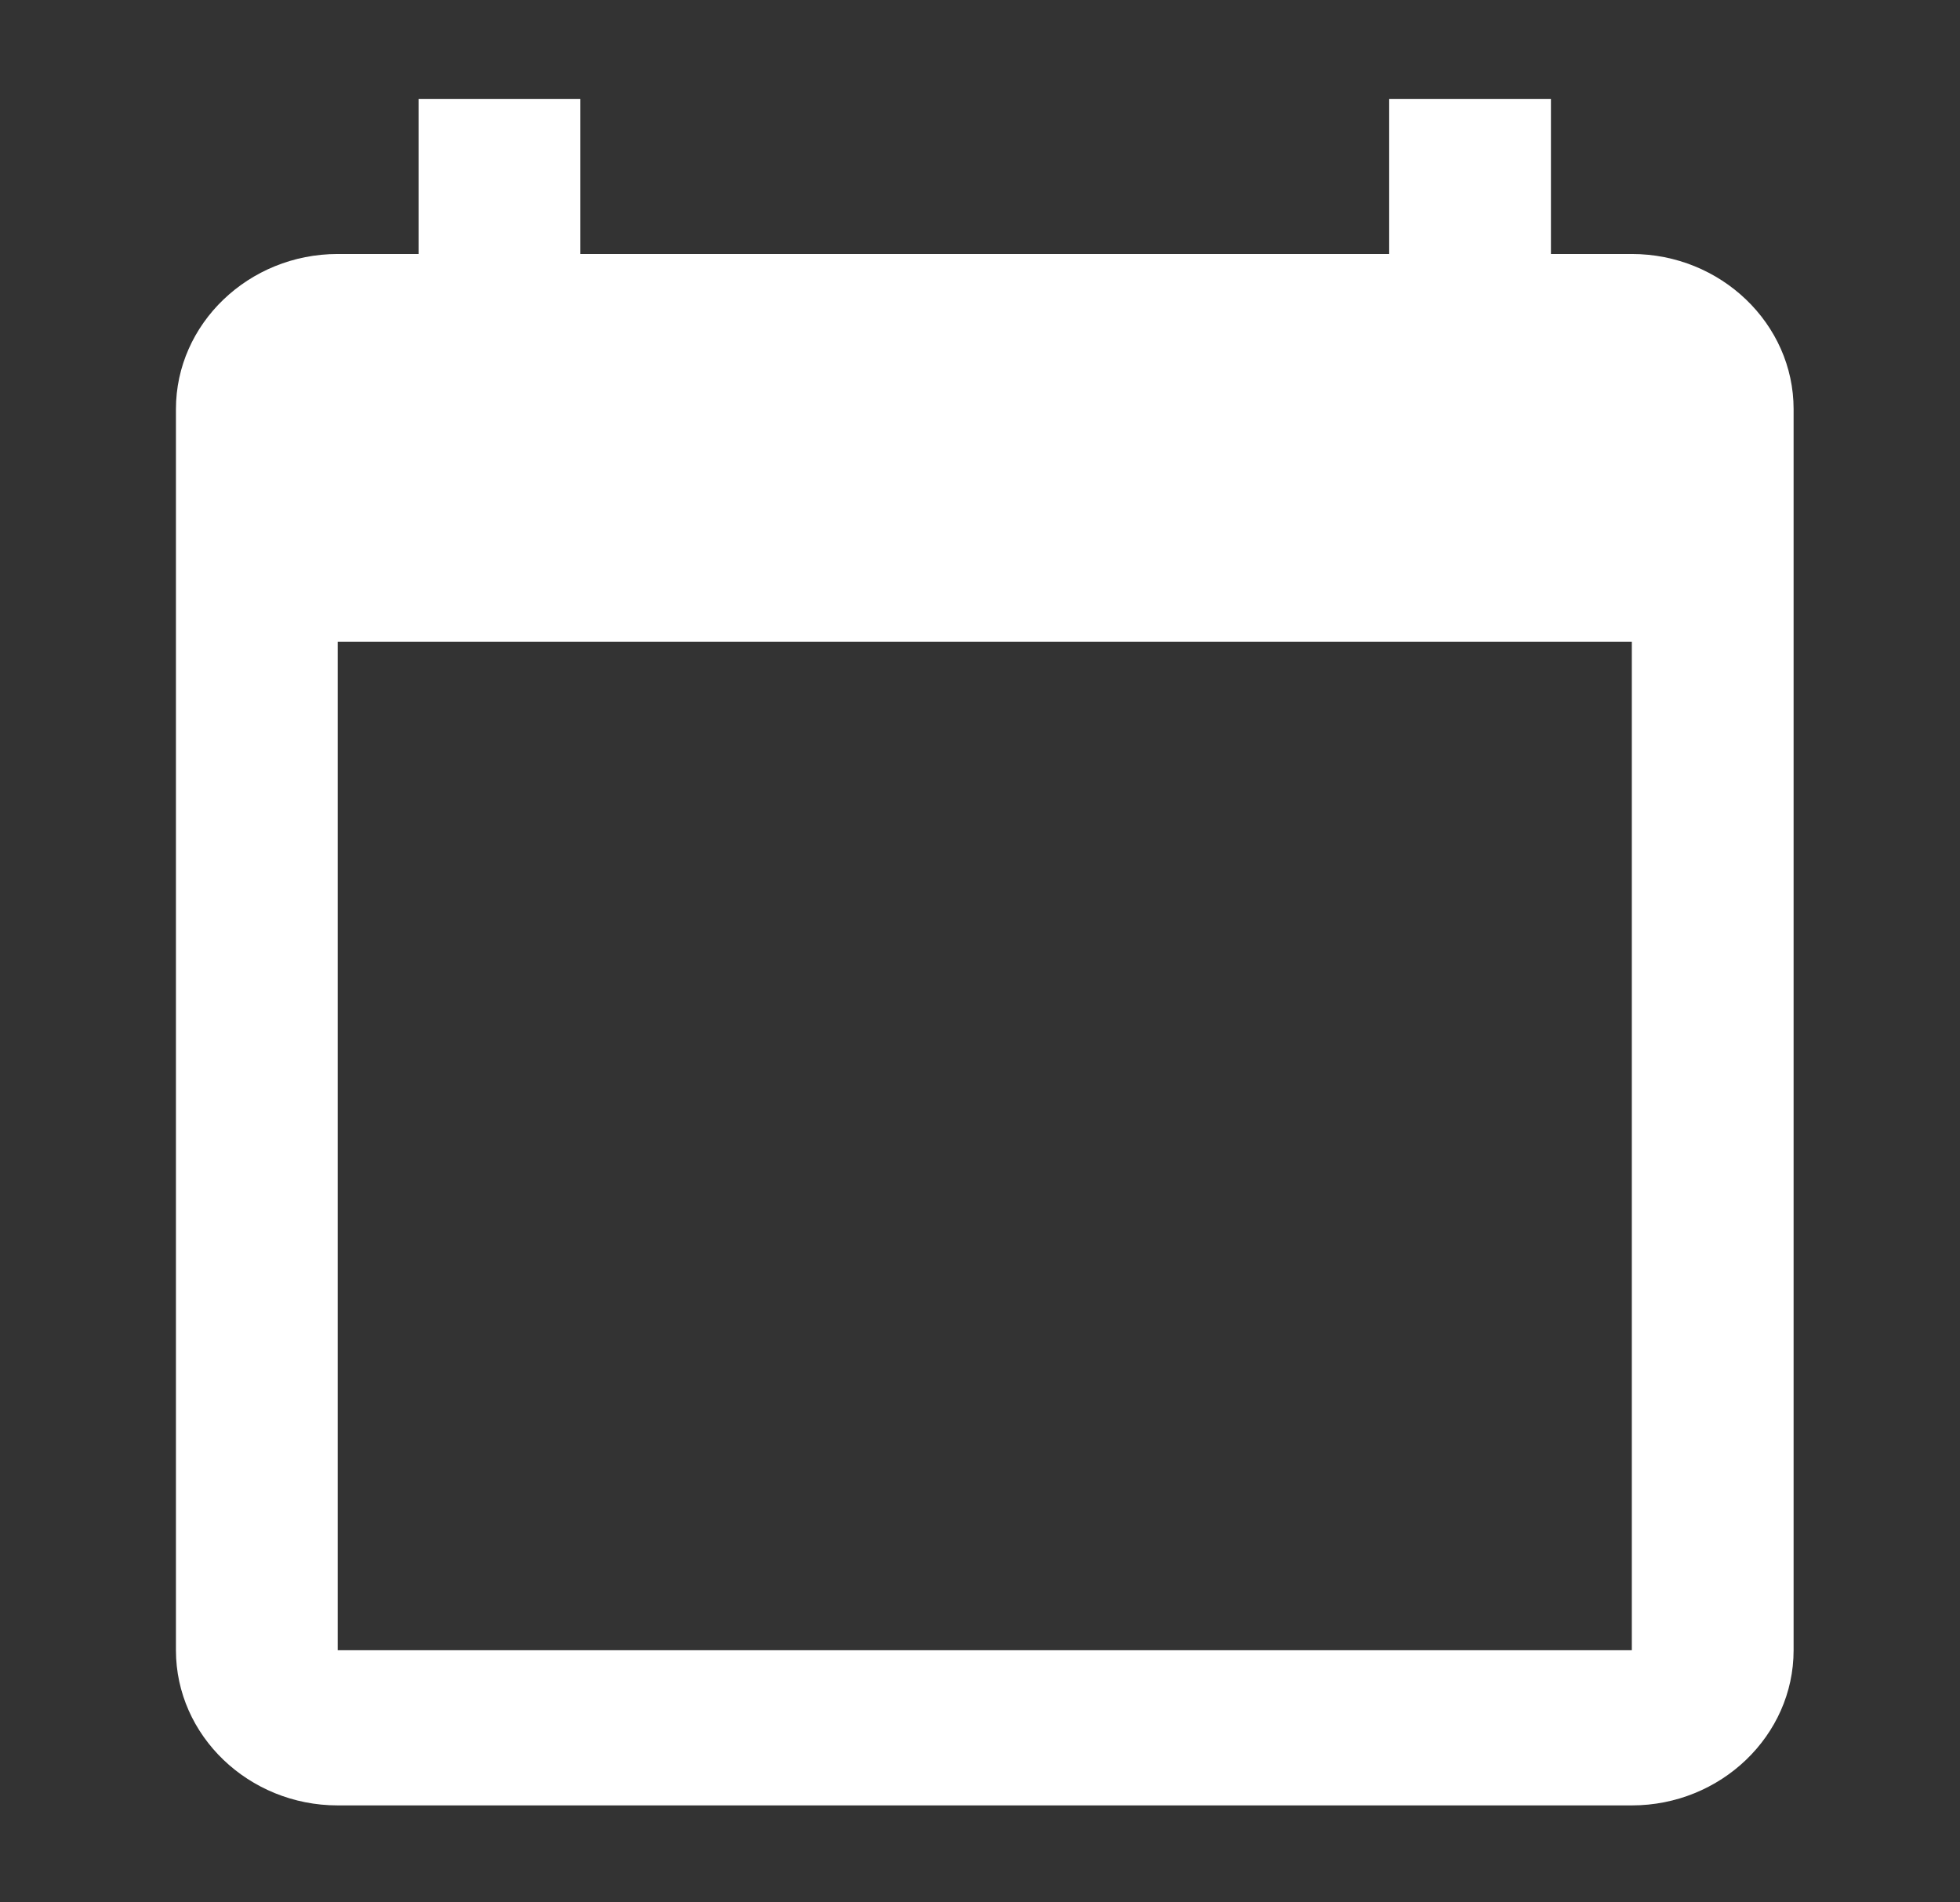 <svg width="68" height="66" viewBox="0 0 68 66" fill="none" xmlns="http://www.w3.org/2000/svg">
<rect x="0" y="0" width="68" height="66" fill="#333333" stroke="none"/>
<path d="M56.614 8.812H53.808V3.43H48.196V8.812H20.135V3.43H14.522V8.812H11.716C8.629 8.812 6.104 11.234 6.104 14.194V57.253C6.104 60.214 8.629 62.636 11.716 62.636H56.614C59.701 62.636 62.227 60.214 62.227 57.253V14.194C62.227 11.234 59.701 8.812 56.614 8.812ZM56.614 57.253H11.716V22.268H56.614V57.253Z" fill="white"/>
</svg>
